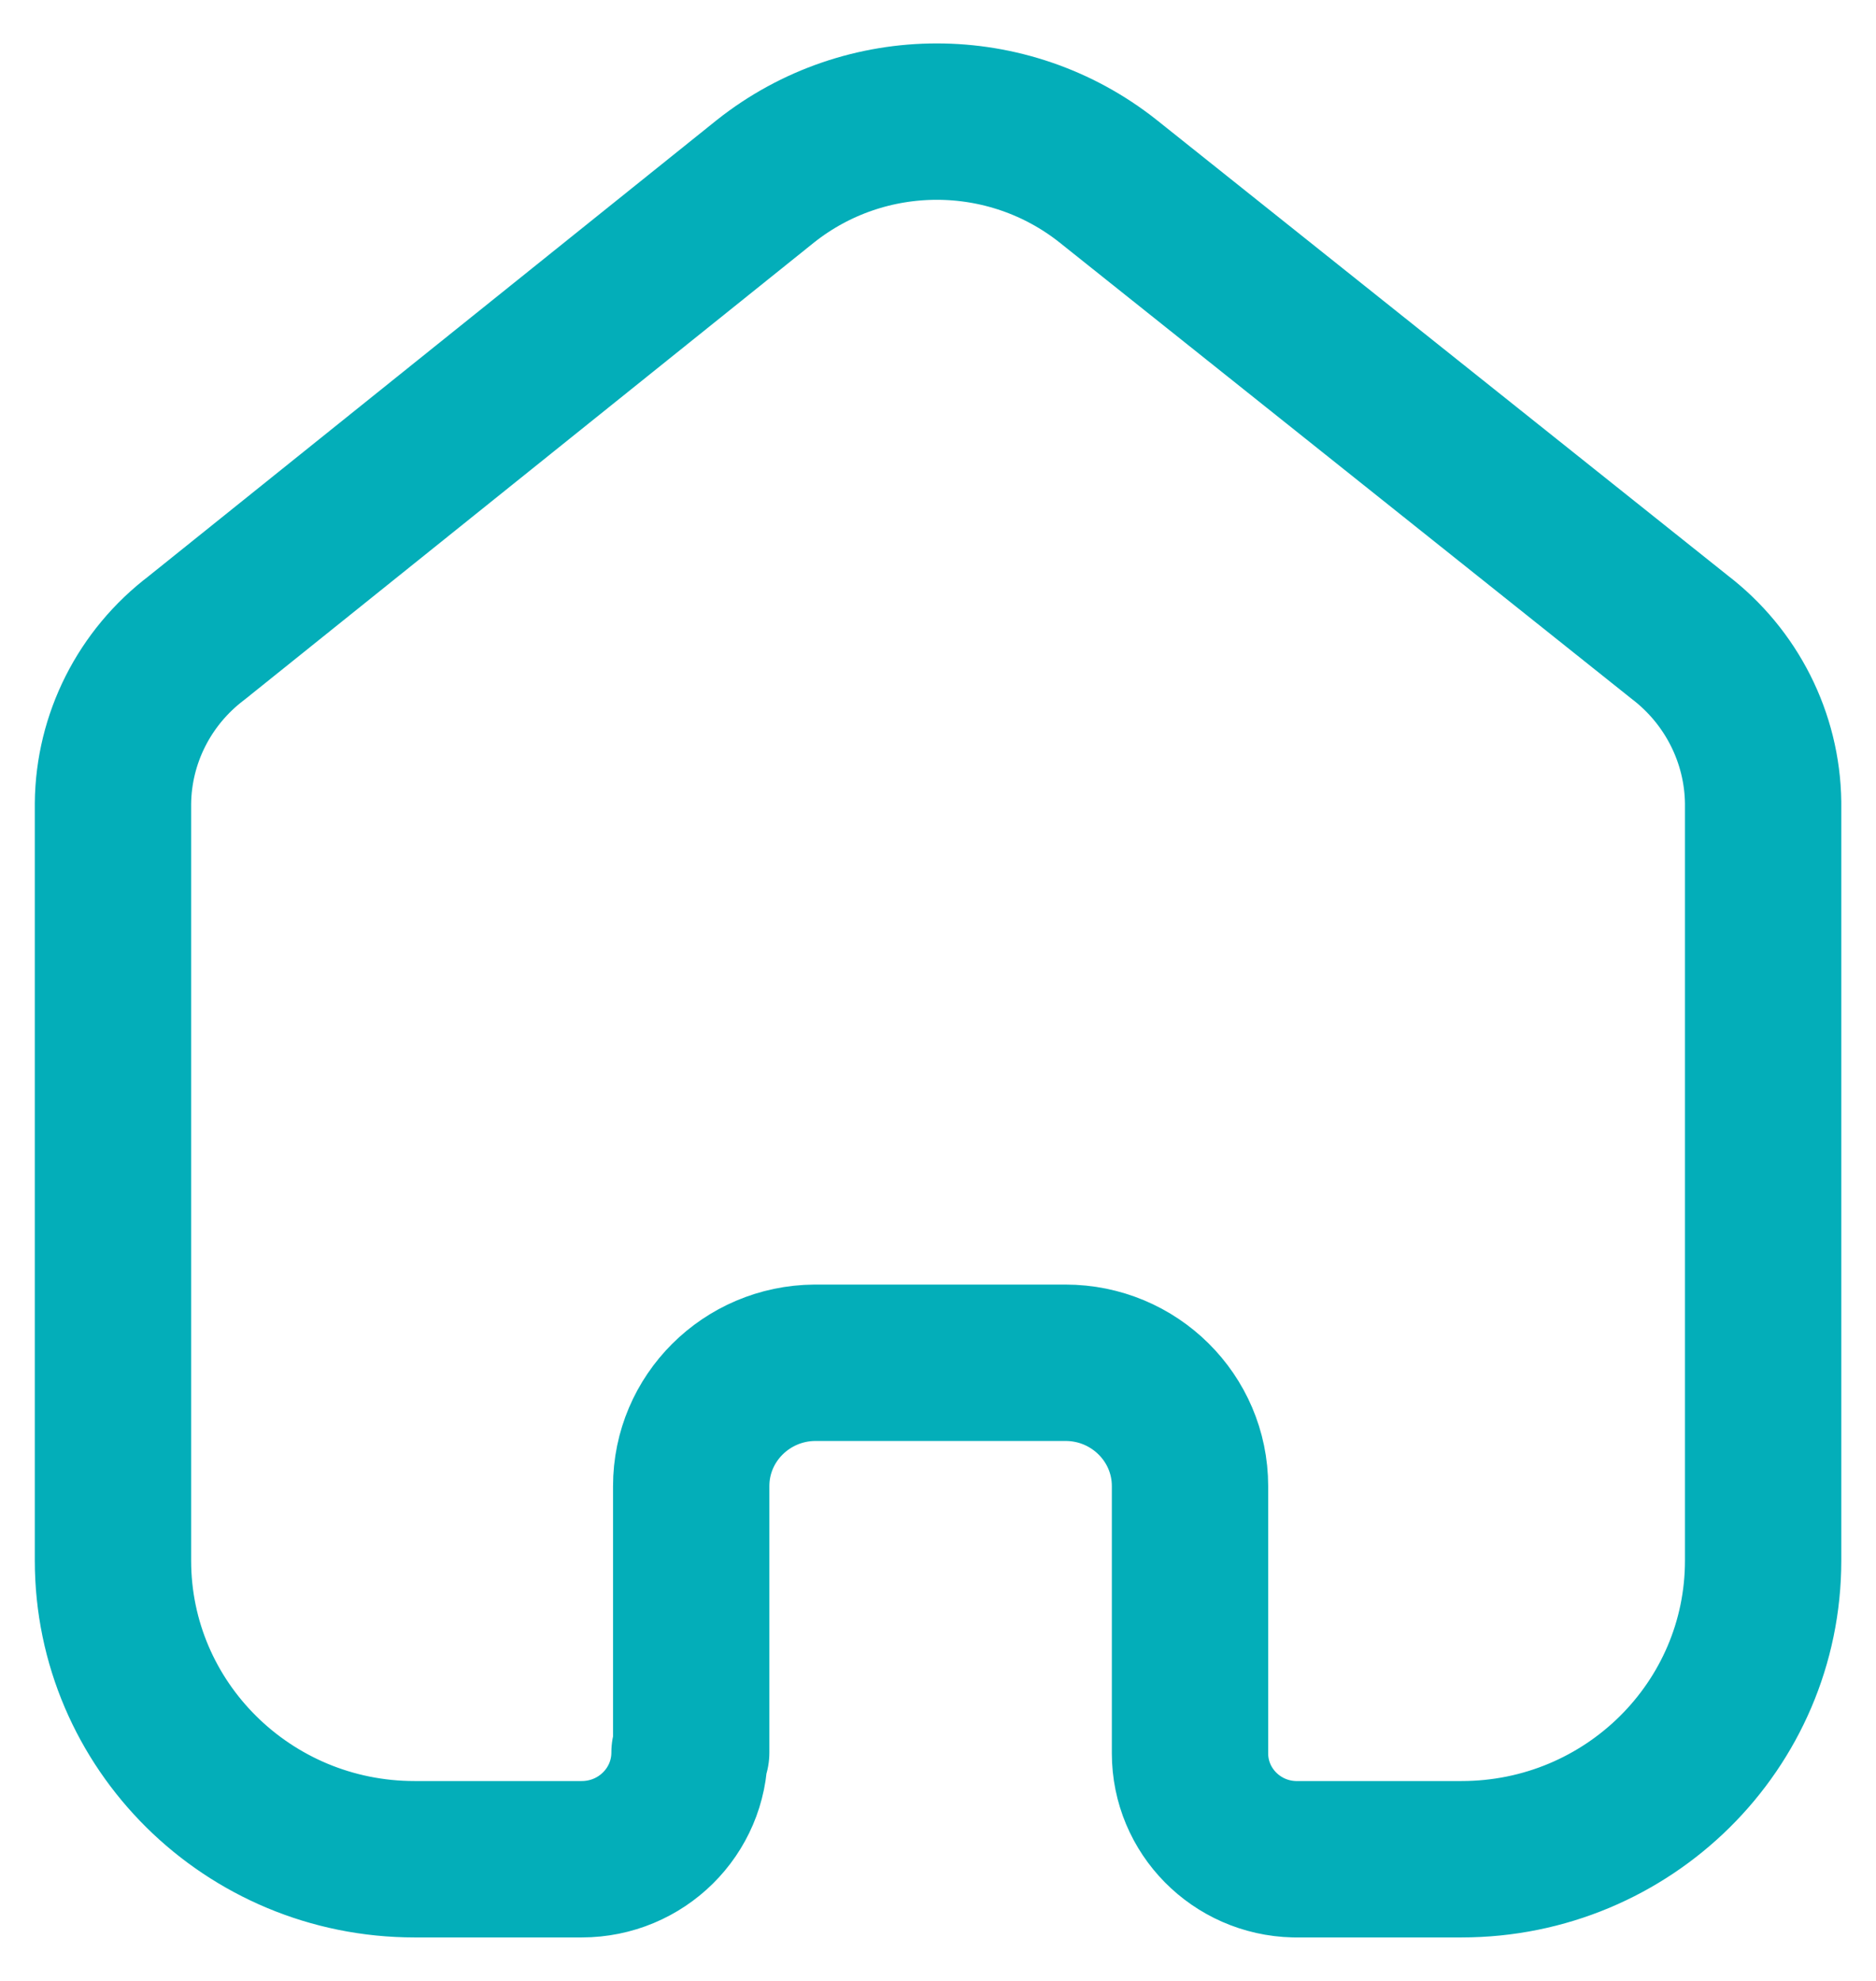 <svg width="18" height="19" viewBox="0 0 18 19" fill="none" xmlns="http://www.w3.org/2000/svg">
    <g id="Home">
        <path id="Home_2" d="M6.632 16.809V14.254C6.632 13.604 7.162 13.076 7.818 13.071H10.223C10.883 13.071 11.418 13.601 11.418 14.254V14.254V16.817C11.418 17.369 11.863 17.82 12.42 17.833H14.023C15.622 17.833 16.917 16.551 16.917 14.968V14.968V7.698C16.909 7.076 16.613 6.491 16.116 6.111L10.632 1.738C9.671 0.976 8.306 0.976 7.345 1.738L1.886 6.119C1.386 6.498 1.09 7.083 1.084 7.706V14.968C1.084 16.551 2.38 17.833 3.978 17.833H5.581C6.153 17.833 6.616 17.375 6.616 16.809V16.809" stroke="#03AEB9" stroke-width="1.5" stroke-linecap="round" stroke-linejoin="round" />
    </g>
</svg>